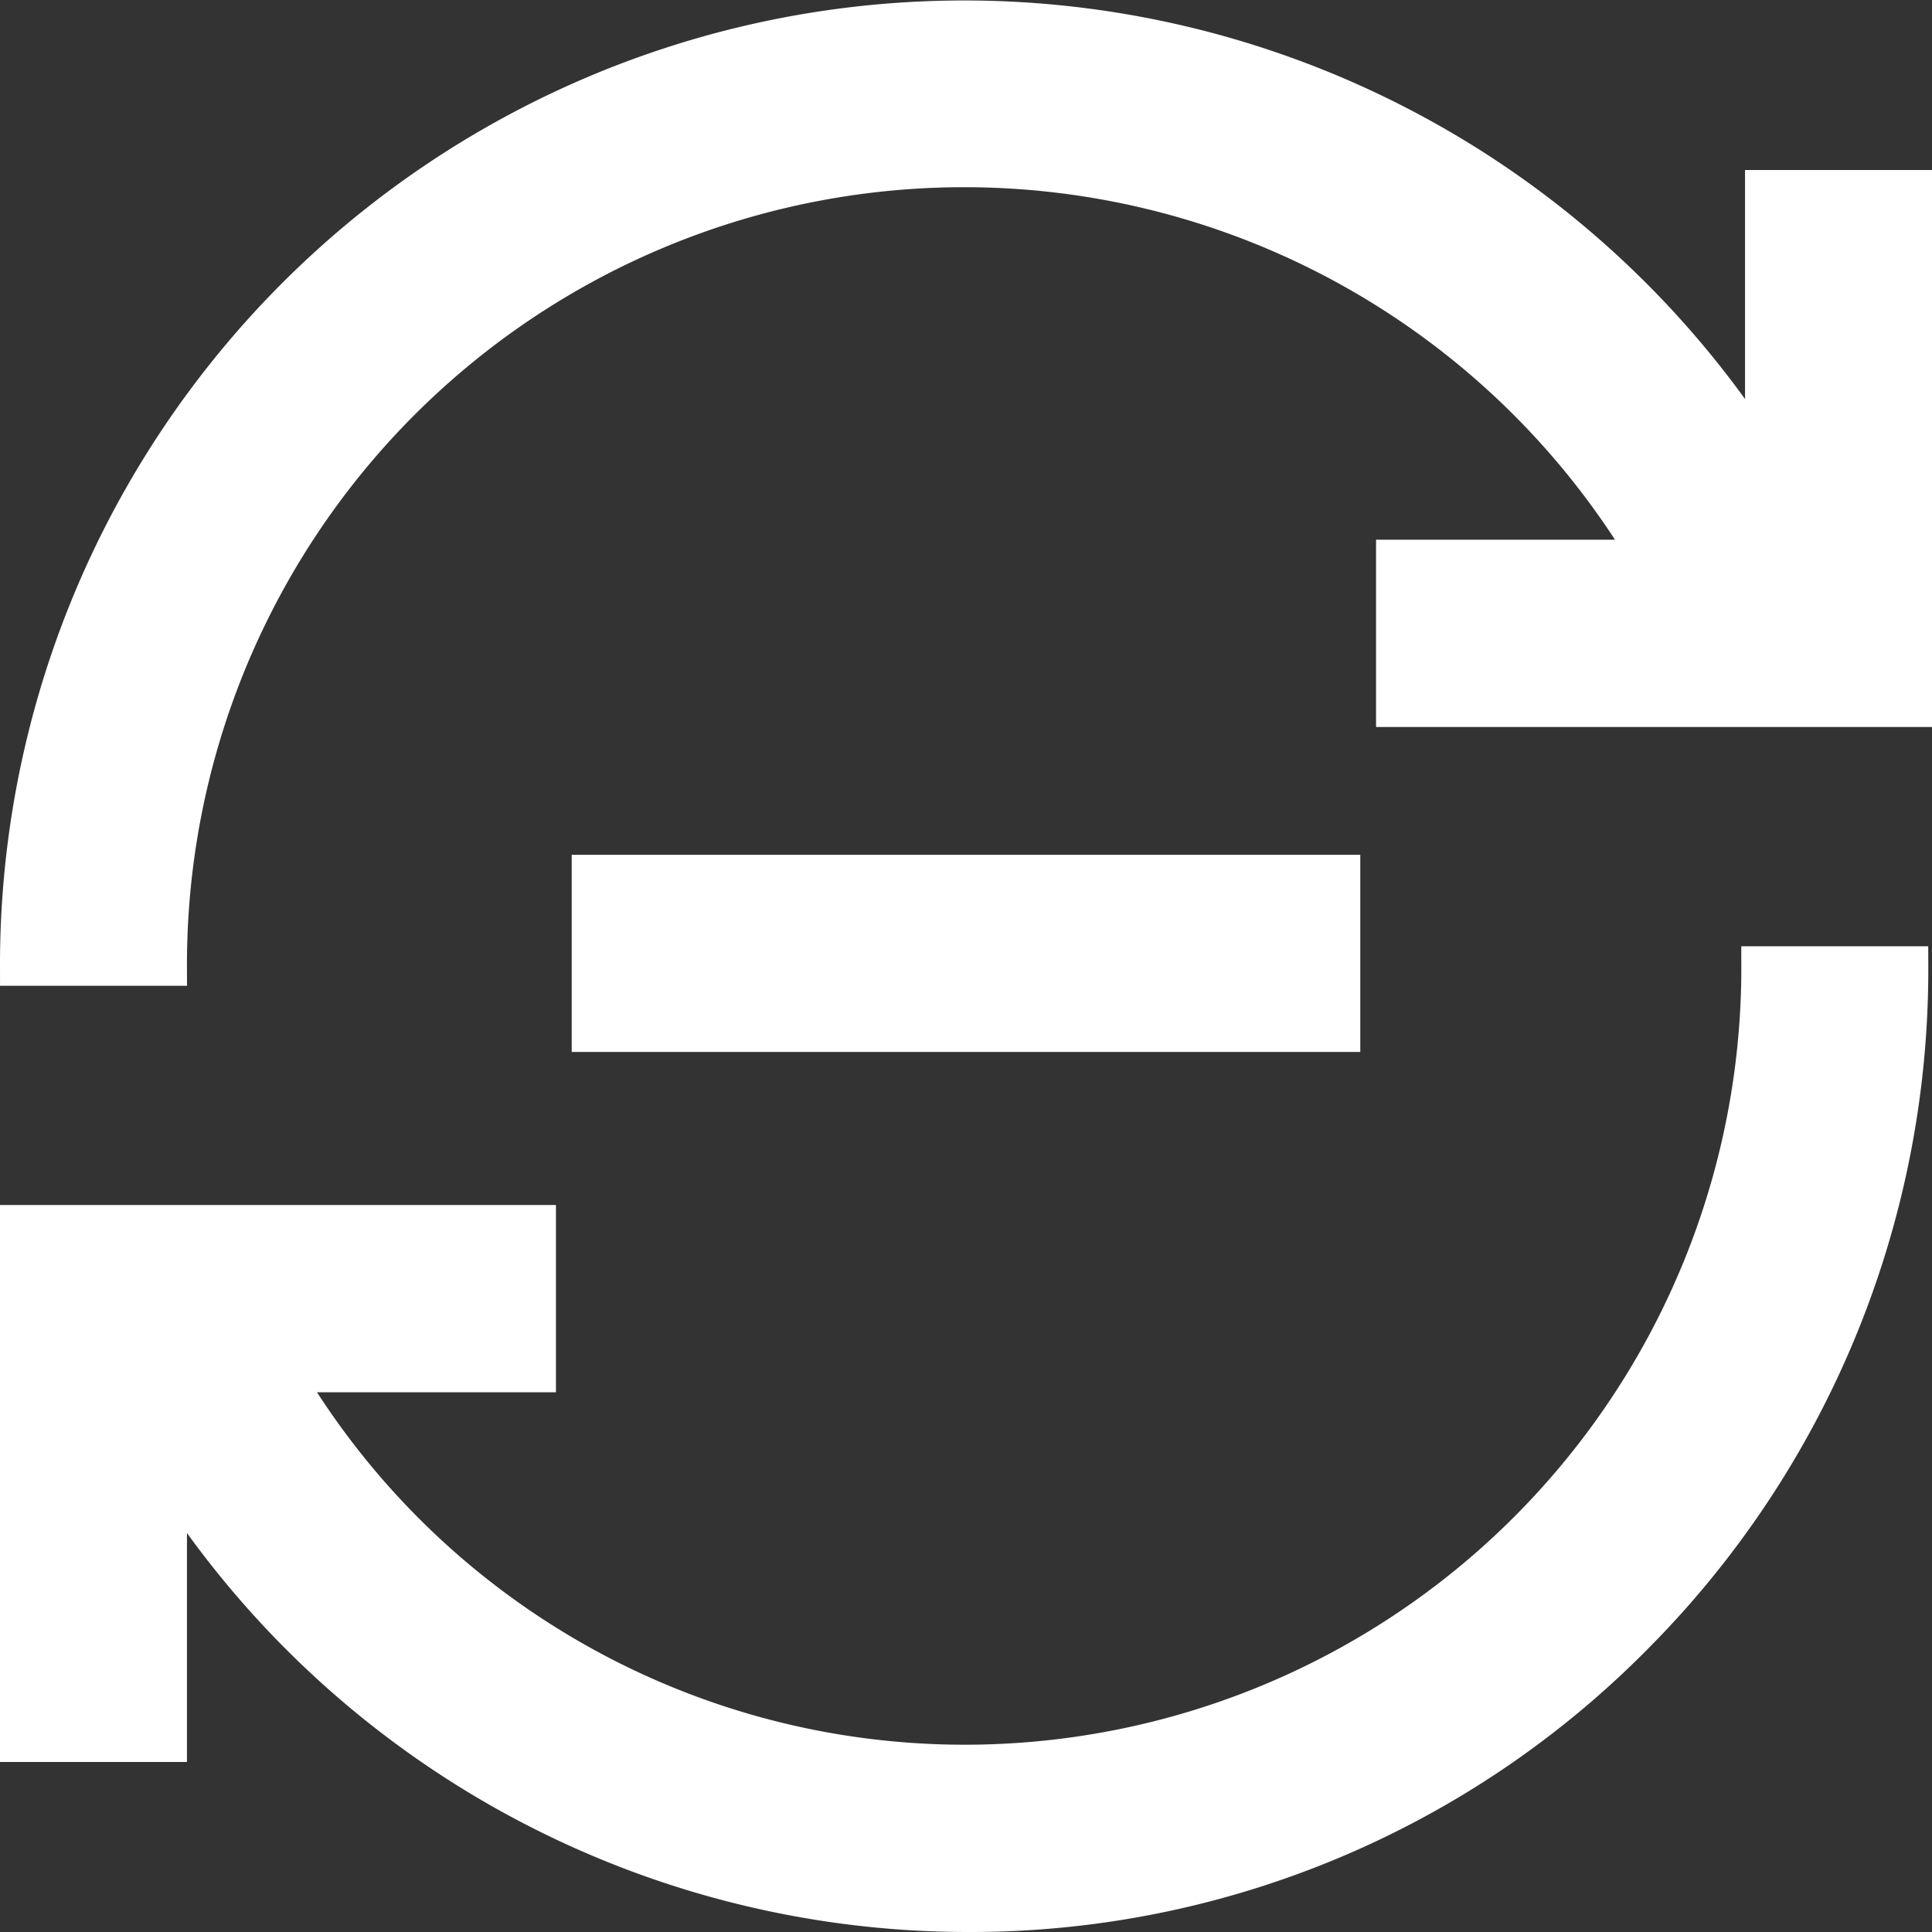 <svg xmlns="http://www.w3.org/2000/svg" width="24.5" height="24.5" viewBox="0 0 24.5 24.5">
  <rect x="0" y="0" width="24.5" height="24.5" fill="#333333" stroke="none"/>
  <g id="Group_620" data-name="Group 620" transform="translate(738.25 0.25)">
    <g id="buy_1_" data-name="buy (1)" transform="translate(-738 0)">
      <g id="Group_606" data-name="Group 606">
        <g id="Group_605" data-name="Group 605">
          <path id="Path_383" data-name="Path 383" d="M12.023,266.125a10.033,10.033,0,0,1-8.7-4.969H6.55v-1.875H0v6.563H1.871v-3.472A11.98,11.98,0,0,0,12.023,268a11.817,11.817,0,0,0,8.447-3.517A11.965,11.965,0,0,0,23.953,256H22.082A10.1,10.1,0,0,1,12.023,266.125Z" transform="translate(0 -244)" fill="#fff" stroke="#fff" stroke-width="0.5"/>
          <path id="Path_384" data-name="Path 384" d="M22.129,2.655V6.127A11.977,11.977,0,0,0,0,12.5H1.871A10.105,10.105,0,0,1,20.679,7.343H17.45V9.218H24V2.655Z" transform="translate(0 -0.499)" fill="#fff" stroke="#fff" stroke-width="0.5"/>
        </g>
      </g>
    </g>
    <g id="Group_607" data-name="Group 607" transform="translate(1.27 0.294)">
      <g id="Union_1" data-name="Union 1" transform="translate(-732.27 10.296)" fill="#fff">
        <path d="M 9.75 2.25 L 0.25 2.25 L 0.25 0.25 L 9.75 0.25 L 9.75 2.25 Z" stroke="none"/>
        <path d="M 0.5 0.5 L 0.5 2 L 9.5 2 L 9.5 0.5 L 0.5 0.5 M 3.0517578125e-05 0 L 10 0 L 10 2.5 L 3.0517578125e-05 2.5 L 3.0517578125e-05 0 Z" stroke="none" fill="#fff"/>
      </g>
    </g>
  </g>
</svg>
